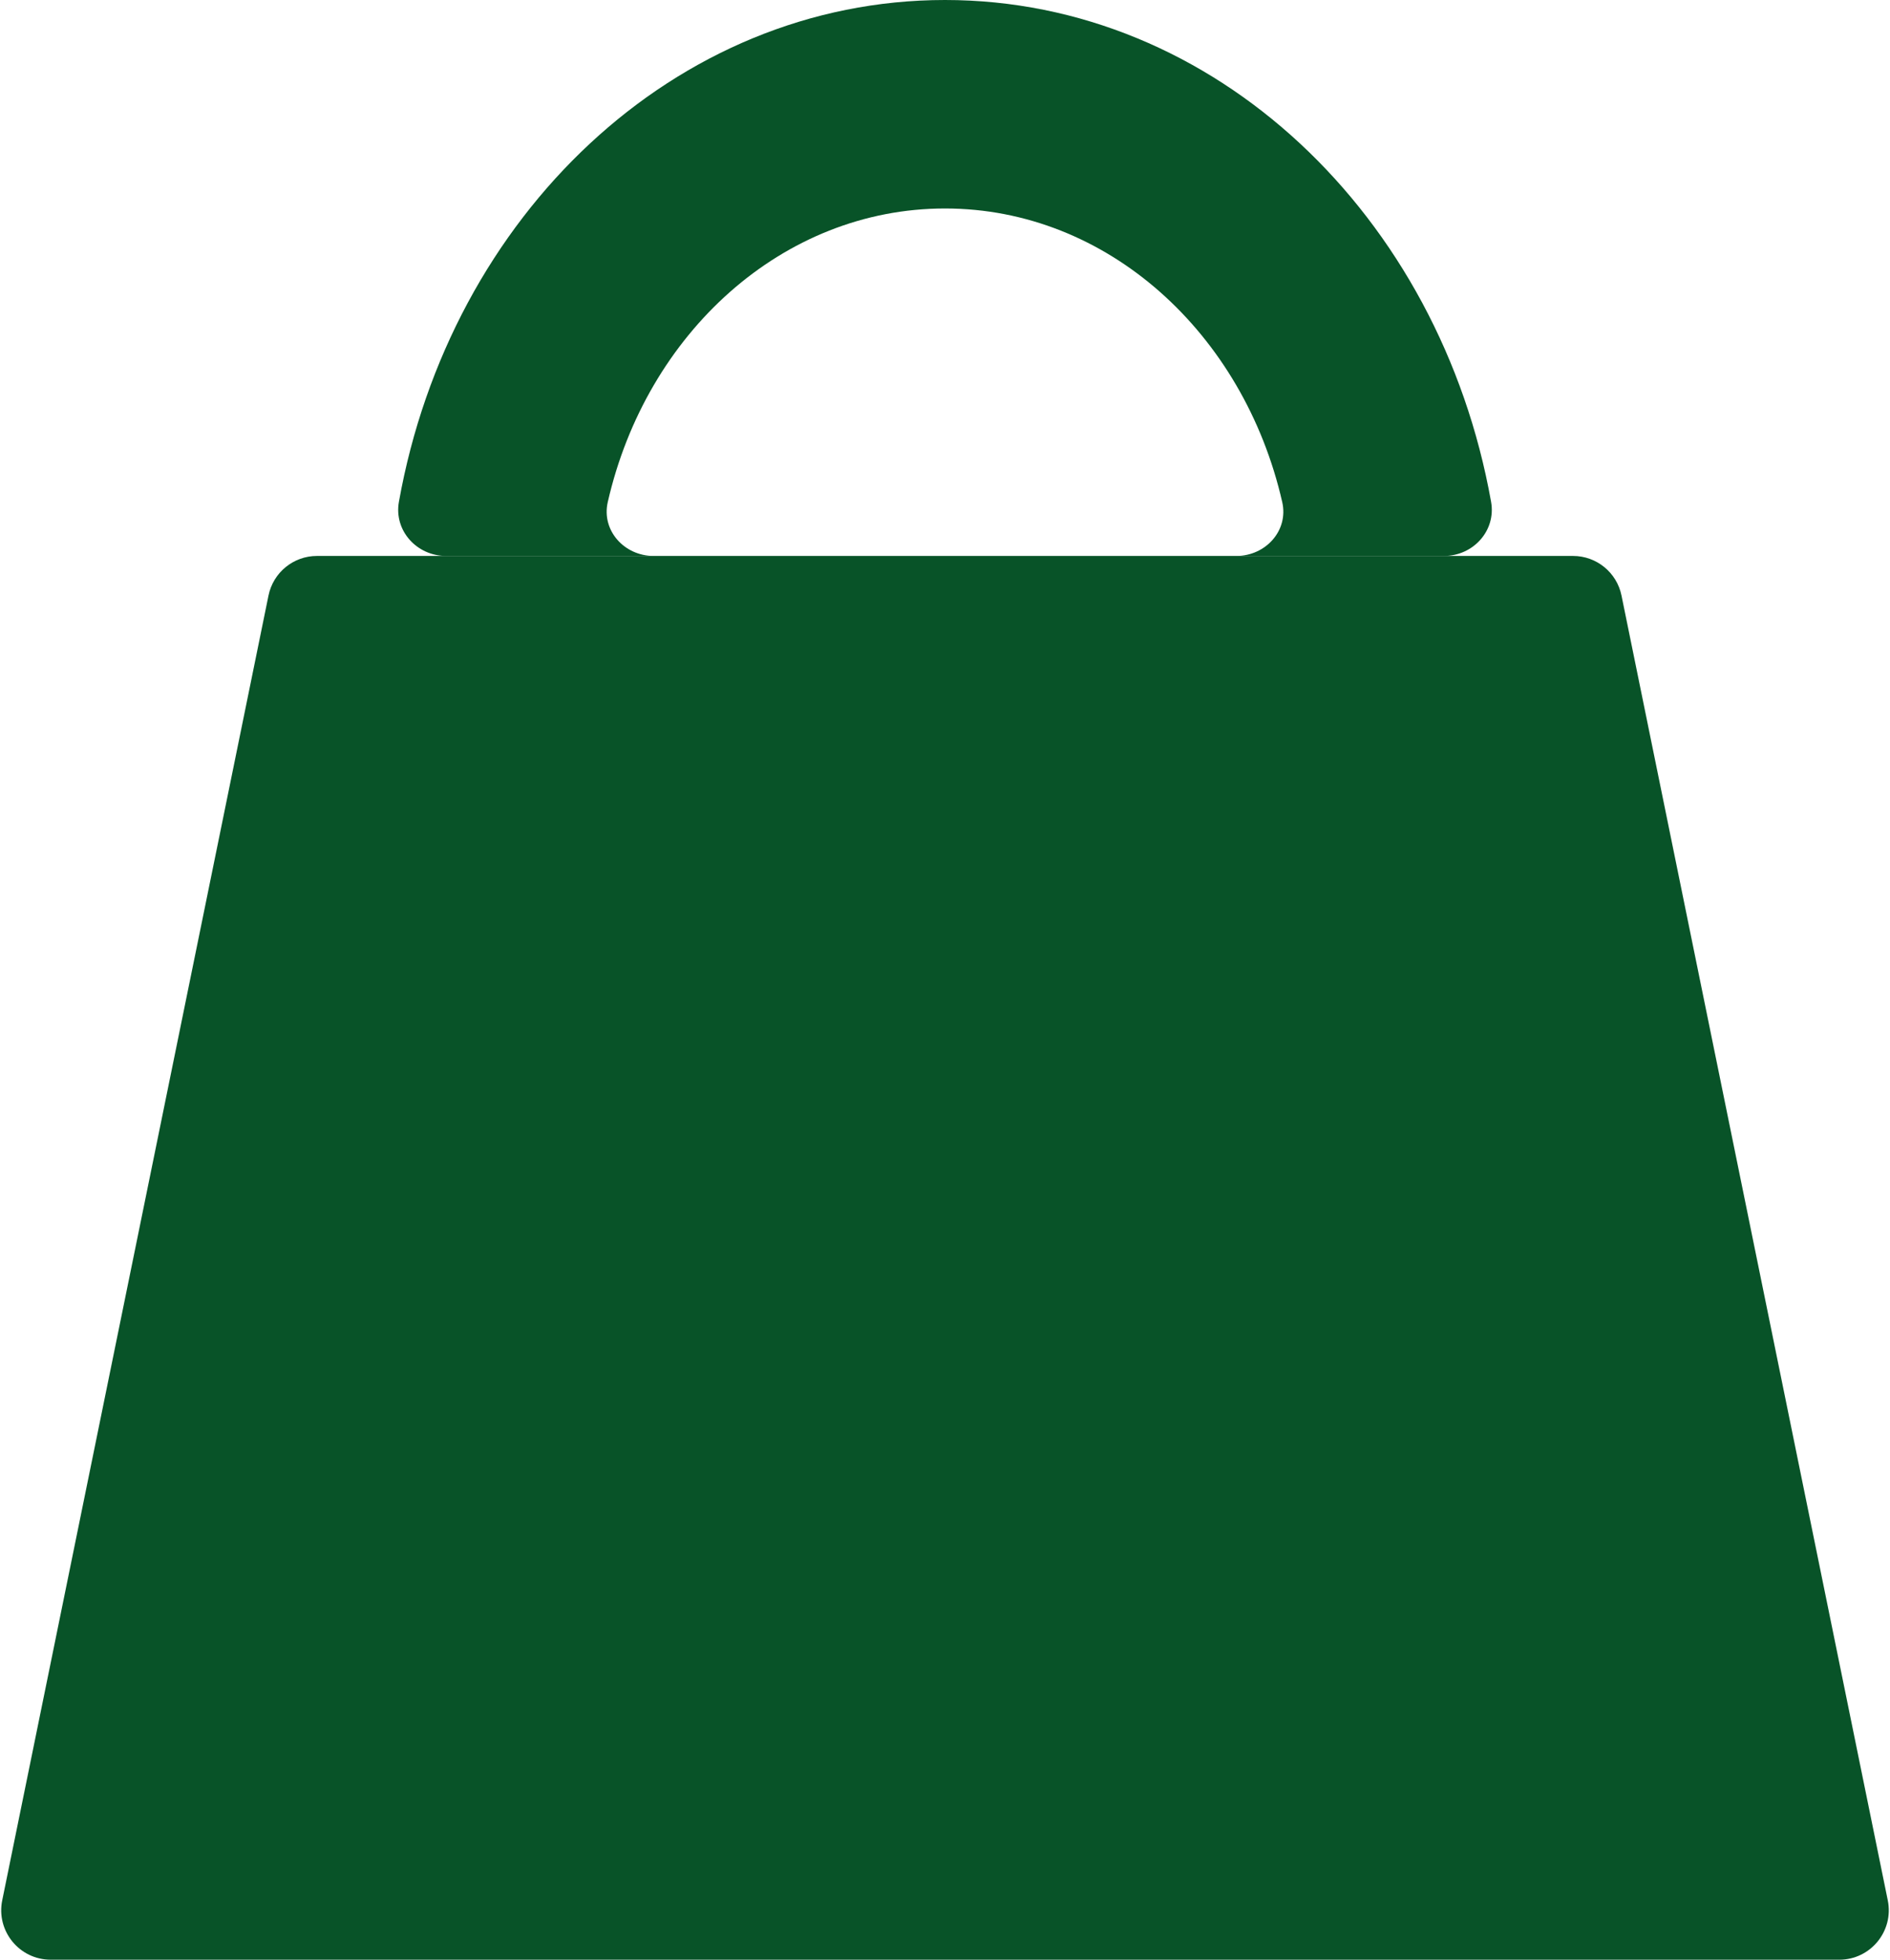 <svg width="191" height="198" viewBox="0 0 191 198" fill="none" xmlns="http://www.w3.org/2000/svg">
<path d="M27.134 60.17C27.609 57.842 29.657 56.17 32.032 56.17H158.968C161.343 56.17 163.391 57.842 163.866 60.17L190.775 192C191.408 195.099 189.04 198 185.876 198H5.124C1.96 198 -0.408 195.099 0.225 192L27.134 60.17Z" fill="#085328"/>
<path fill-rule="evenodd" clip-rule="evenodd" d="M40.313 50.705C39.794 53.614 42.119 56.17 45.075 56.17H145.926C148.881 56.17 151.206 53.614 150.687 50.705C145.524 21.786 122.778 0 95.5 0C68.222 0 45.476 21.786 40.313 50.705ZM61.42 50.728C60.763 53.609 63.098 56.17 66.053 56.17H124.947C127.902 56.17 130.237 53.609 129.58 50.728C125.688 33.672 111.906 21.064 95.5 21.064C79.094 21.064 65.312 33.672 61.42 50.728Z" fill="#085328"/>
</svg>

